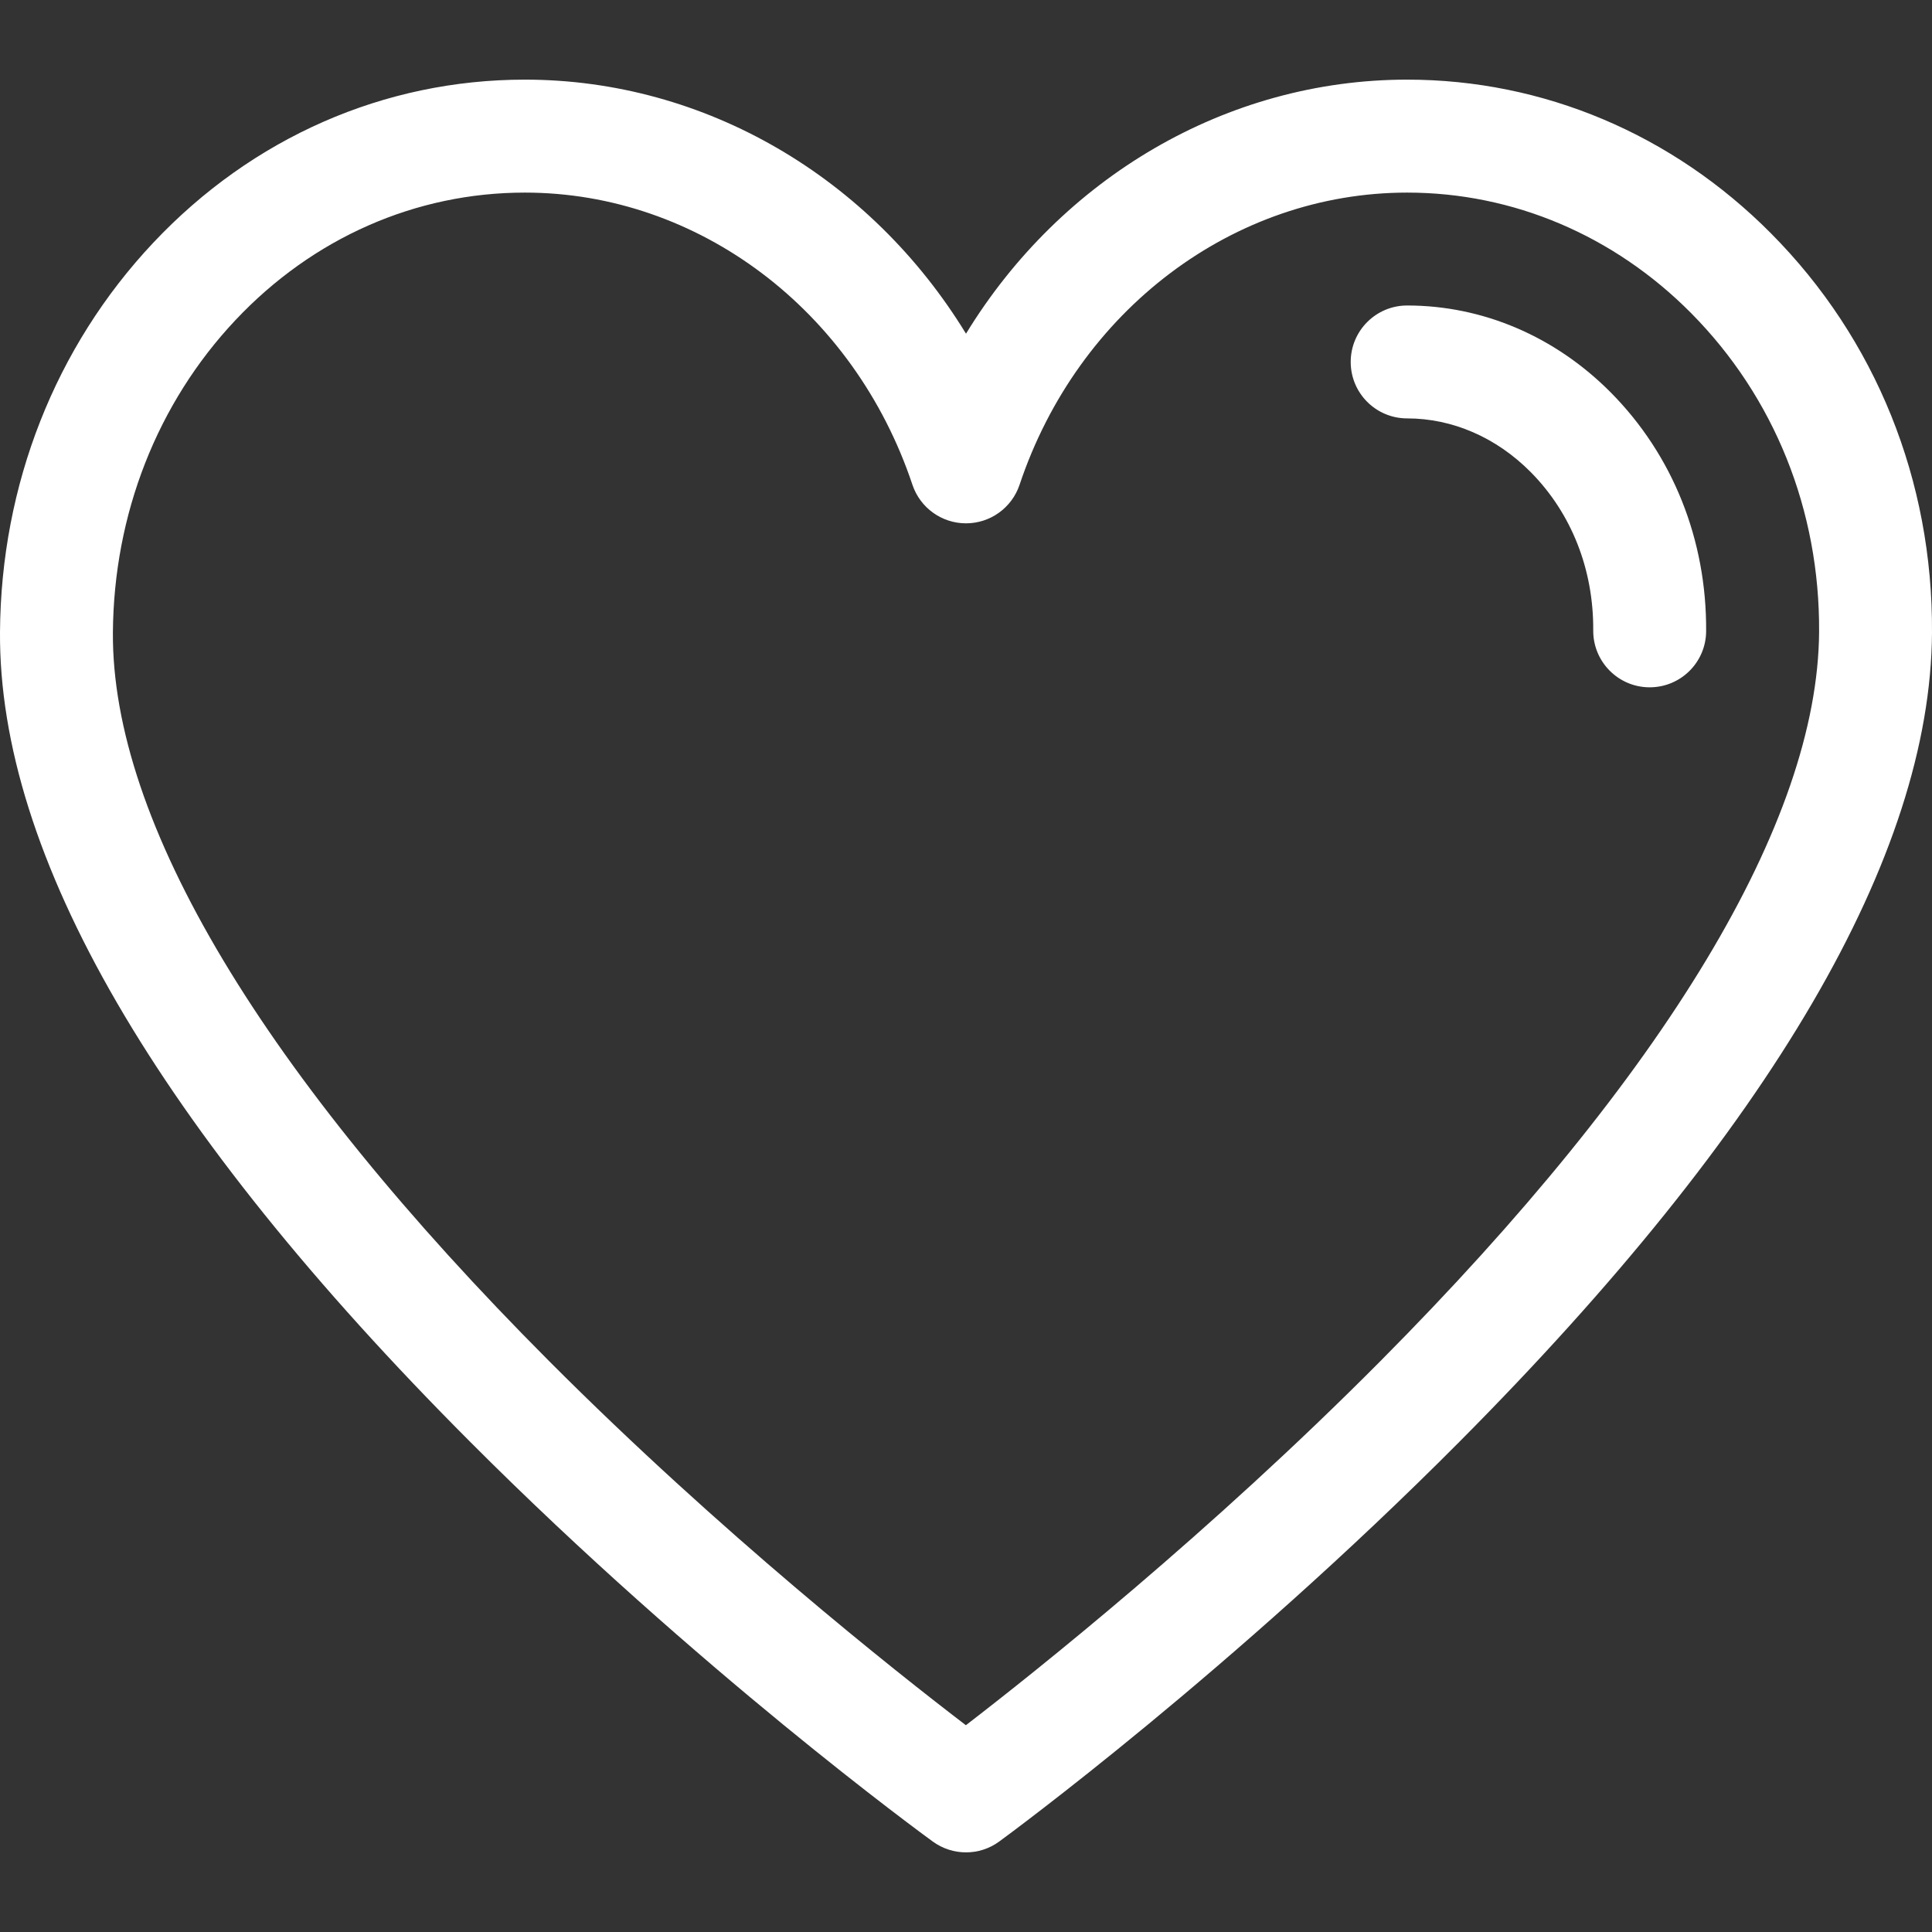 <svg width="32" height="32" viewBox="0 0 32 32" fill="none" xmlns="http://www.w3.org/2000/svg">
<rect x="0" y="0" width="32" height="32" fill="#333333" stroke="none"/>
<g clip-path="url(#clip0_12_9744)">
<path d="M29.331 3.863C27.702 2.223 25.562 1.319 23.307 1.319C20.313 1.319 17.575 2.948 16 5.527C14.425 2.948 11.687 1.319 8.693 1.319C6.364 1.319 4.178 2.279 2.538 4.021C0.917 5.742 0.016 8.031 0 10.467C-0.024 14.165 2.595 18.677 7.785 23.879C11.567 27.67 15.294 30.388 15.45 30.502C15.614 30.621 15.807 30.681 16 30.681C16.194 30.681 16.388 30.621 16.552 30.5C16.708 30.386 20.407 27.668 24.175 23.878C29.343 18.68 31.976 14.172 32 10.479C32.016 7.961 31.069 5.611 29.331 3.863ZM22.865 22.543C20.032 25.395 17.169 27.674 15.998 28.575C14.821 27.676 11.938 25.395 9.092 22.541C4.347 17.781 1.85 13.61 1.87 10.479C1.883 8.517 2.604 6.679 3.899 5.303C5.182 3.94 6.885 3.19 8.693 3.19C11.566 3.19 14.146 5.135 15.113 8.03C15.241 8.411 15.598 8.668 16 8.668C16.402 8.668 16.759 8.411 16.887 8.03C17.855 5.135 20.435 3.19 23.307 3.19C25.061 3.19 26.729 3.897 28.005 5.181C29.388 6.574 30.143 8.451 30.13 10.467C30.109 13.603 27.597 17.779 22.865 22.543Z" fill="white"/>
<path d="M26.678 6.499C25.756 5.571 24.559 5.06 23.307 5.06C22.79 5.06 22.372 5.479 22.372 5.995C22.372 6.512 22.79 6.93 23.307 6.93C24.057 6.93 24.783 7.245 25.351 7.817C26.027 8.498 26.396 9.43 26.389 10.443C26.386 10.959 26.802 11.381 27.318 11.384C27.32 11.384 27.322 11.384 27.324 11.384C27.838 11.384 28.256 10.97 28.259 10.455C28.269 8.941 27.707 7.536 26.678 6.499Z" fill="white"/>
</g>
<defs>
<clipPath id="clip0_12_9744">
<rect width="32" height="32" fill="white"/>
</clipPath>
</defs>
</svg>
